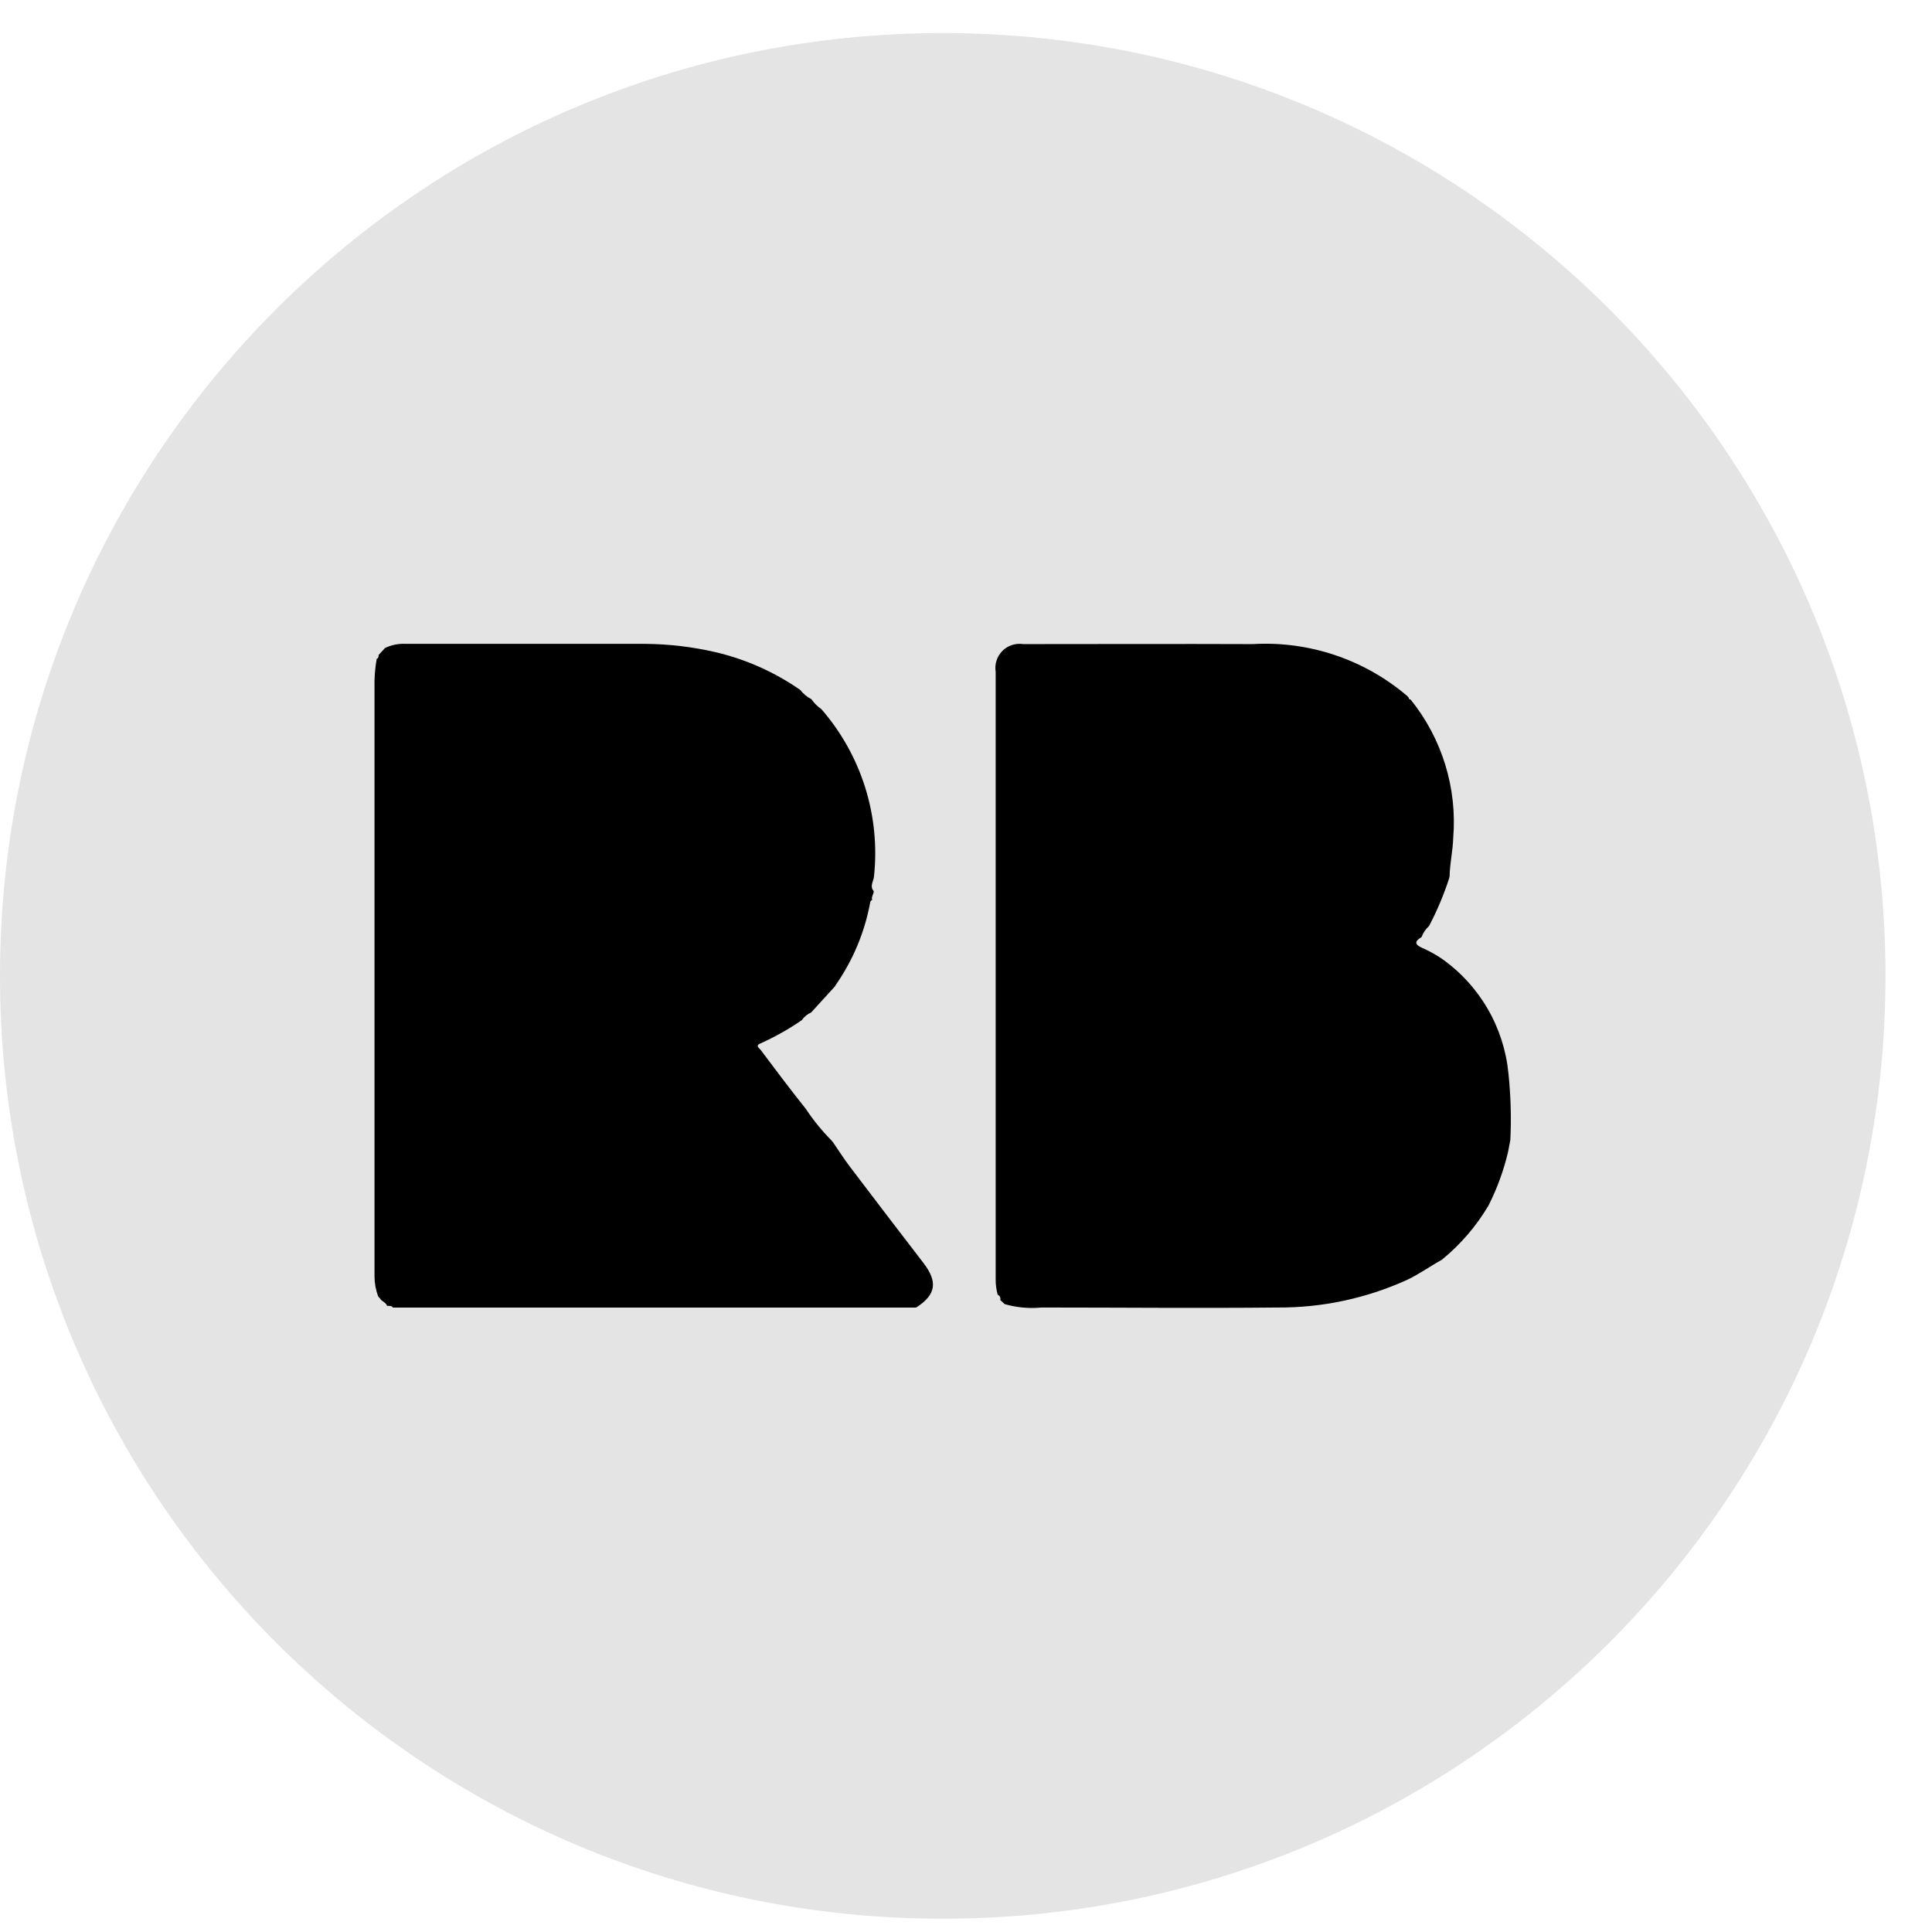 <svg width="39" height="39" viewBox="0 0 39 39" fill="none" xmlns="http://www.w3.org/2000/svg">
<path d="M19.031 0.668H19.03C8.52 0.668 0 9.188 0 19.698V19.702C0 30.212 8.52 38.732 19.03 38.732H19.031C29.541 38.732 38.061 30.212 38.061 19.702V19.698C38.061 9.188 29.541 0.668 19.031 0.668Z" fill="#E4E4E5"/>
<path fill-rule="evenodd" clip-rule="evenodd" d="M17.638 17.989C17.638 18.051 17.584 18.102 17.606 18.167C17.594 18.171 17.584 18.178 17.577 18.188C17.57 18.198 17.566 18.21 17.565 18.222C17.456 18.812 17.223 19.372 16.882 19.866L16.853 19.913L16.373 20.439C16.298 20.471 16.234 20.523 16.188 20.591C15.925 20.773 15.646 20.93 15.355 21.061C15.24 21.105 15.323 21.154 15.355 21.194C15.655 21.594 15.955 21.994 16.267 22.385C16.42 22.616 16.596 22.832 16.792 23.028C16.792 23.032 16.794 23.037 16.797 23.04C16.799 23.044 16.804 23.046 16.808 23.047C16.924 23.215 17.033 23.389 17.157 23.552C17.649 24.201 18.146 24.852 18.641 25.495C18.936 25.88 18.894 26.137 18.493 26.395C18.406 26.395 18.32 26.395 18.233 26.395H10.047C9.34 26.395 8.633 26.395 7.926 26.395H7.932C7.902 26.352 7.856 26.362 7.814 26.361C7.792 26.298 7.729 26.276 7.686 26.235V26.229L7.634 26.17C7.586 26.042 7.561 25.907 7.56 25.77C7.56 21.809 7.56 17.847 7.56 13.886C7.555 13.69 7.57 13.493 7.604 13.3C7.64 13.286 7.643 13.255 7.643 13.222L7.764 13.09V13.085C7.896 13.019 8.044 12.989 8.192 12.997C9.803 12.997 11.414 12.997 13.025 12.997C13.502 13.001 13.976 13.057 14.441 13.164C15.055 13.308 15.637 13.567 16.155 13.928C16.215 14.006 16.291 14.069 16.379 14.114C16.433 14.192 16.501 14.26 16.579 14.314L16.591 14.327C16.987 14.786 17.285 15.321 17.466 15.9C17.647 16.479 17.707 17.088 17.643 17.691C17.634 17.79 17.55 17.891 17.638 17.989Z" fill="black"/>
<path fill-rule="evenodd" clip-rule="evenodd" d="M30.488 23.014L30.44 23.263C30.352 23.633 30.221 23.991 30.05 24.33C29.803 24.75 29.483 25.122 29.105 25.43C28.873 25.558 28.658 25.714 28.416 25.83C27.592 26.207 26.695 26.4 25.788 26.394C24.2 26.41 22.612 26.394 21.024 26.394C20.774 26.418 20.521 26.395 20.28 26.325L20.191 26.242C20.197 26.221 20.196 26.199 20.186 26.179C20.177 26.159 20.16 26.144 20.14 26.136C20.112 26.035 20.098 25.93 20.099 25.825C20.099 21.737 20.099 17.649 20.099 13.562C20.087 13.486 20.092 13.408 20.116 13.335C20.139 13.262 20.18 13.195 20.234 13.14C20.288 13.086 20.354 13.045 20.427 13.021C20.5 12.997 20.578 12.99 20.654 13.002C22.199 13.002 23.743 12.996 25.288 13.002C26.419 12.936 27.532 13.308 28.397 14.041L28.435 14.081C28.435 14.086 28.436 14.091 28.438 14.096C28.439 14.101 28.442 14.105 28.446 14.109C28.45 14.113 28.454 14.116 28.459 14.118C28.464 14.119 28.469 14.12 28.474 14.12C29.109 14.906 29.418 15.907 29.335 16.914C29.328 17.174 29.267 17.426 29.262 17.685L29.254 17.727C29.146 18.06 29.01 18.383 28.847 18.693C28.779 18.754 28.728 18.831 28.696 18.916C28.548 19.005 28.556 19.069 28.718 19.139C28.854 19.199 28.984 19.27 29.106 19.354C29.484 19.62 29.799 19.965 30.031 20.365C30.263 20.765 30.406 21.21 30.45 21.67C30.497 22.116 30.51 22.566 30.488 23.014Z" fill="black"/>
</svg>
